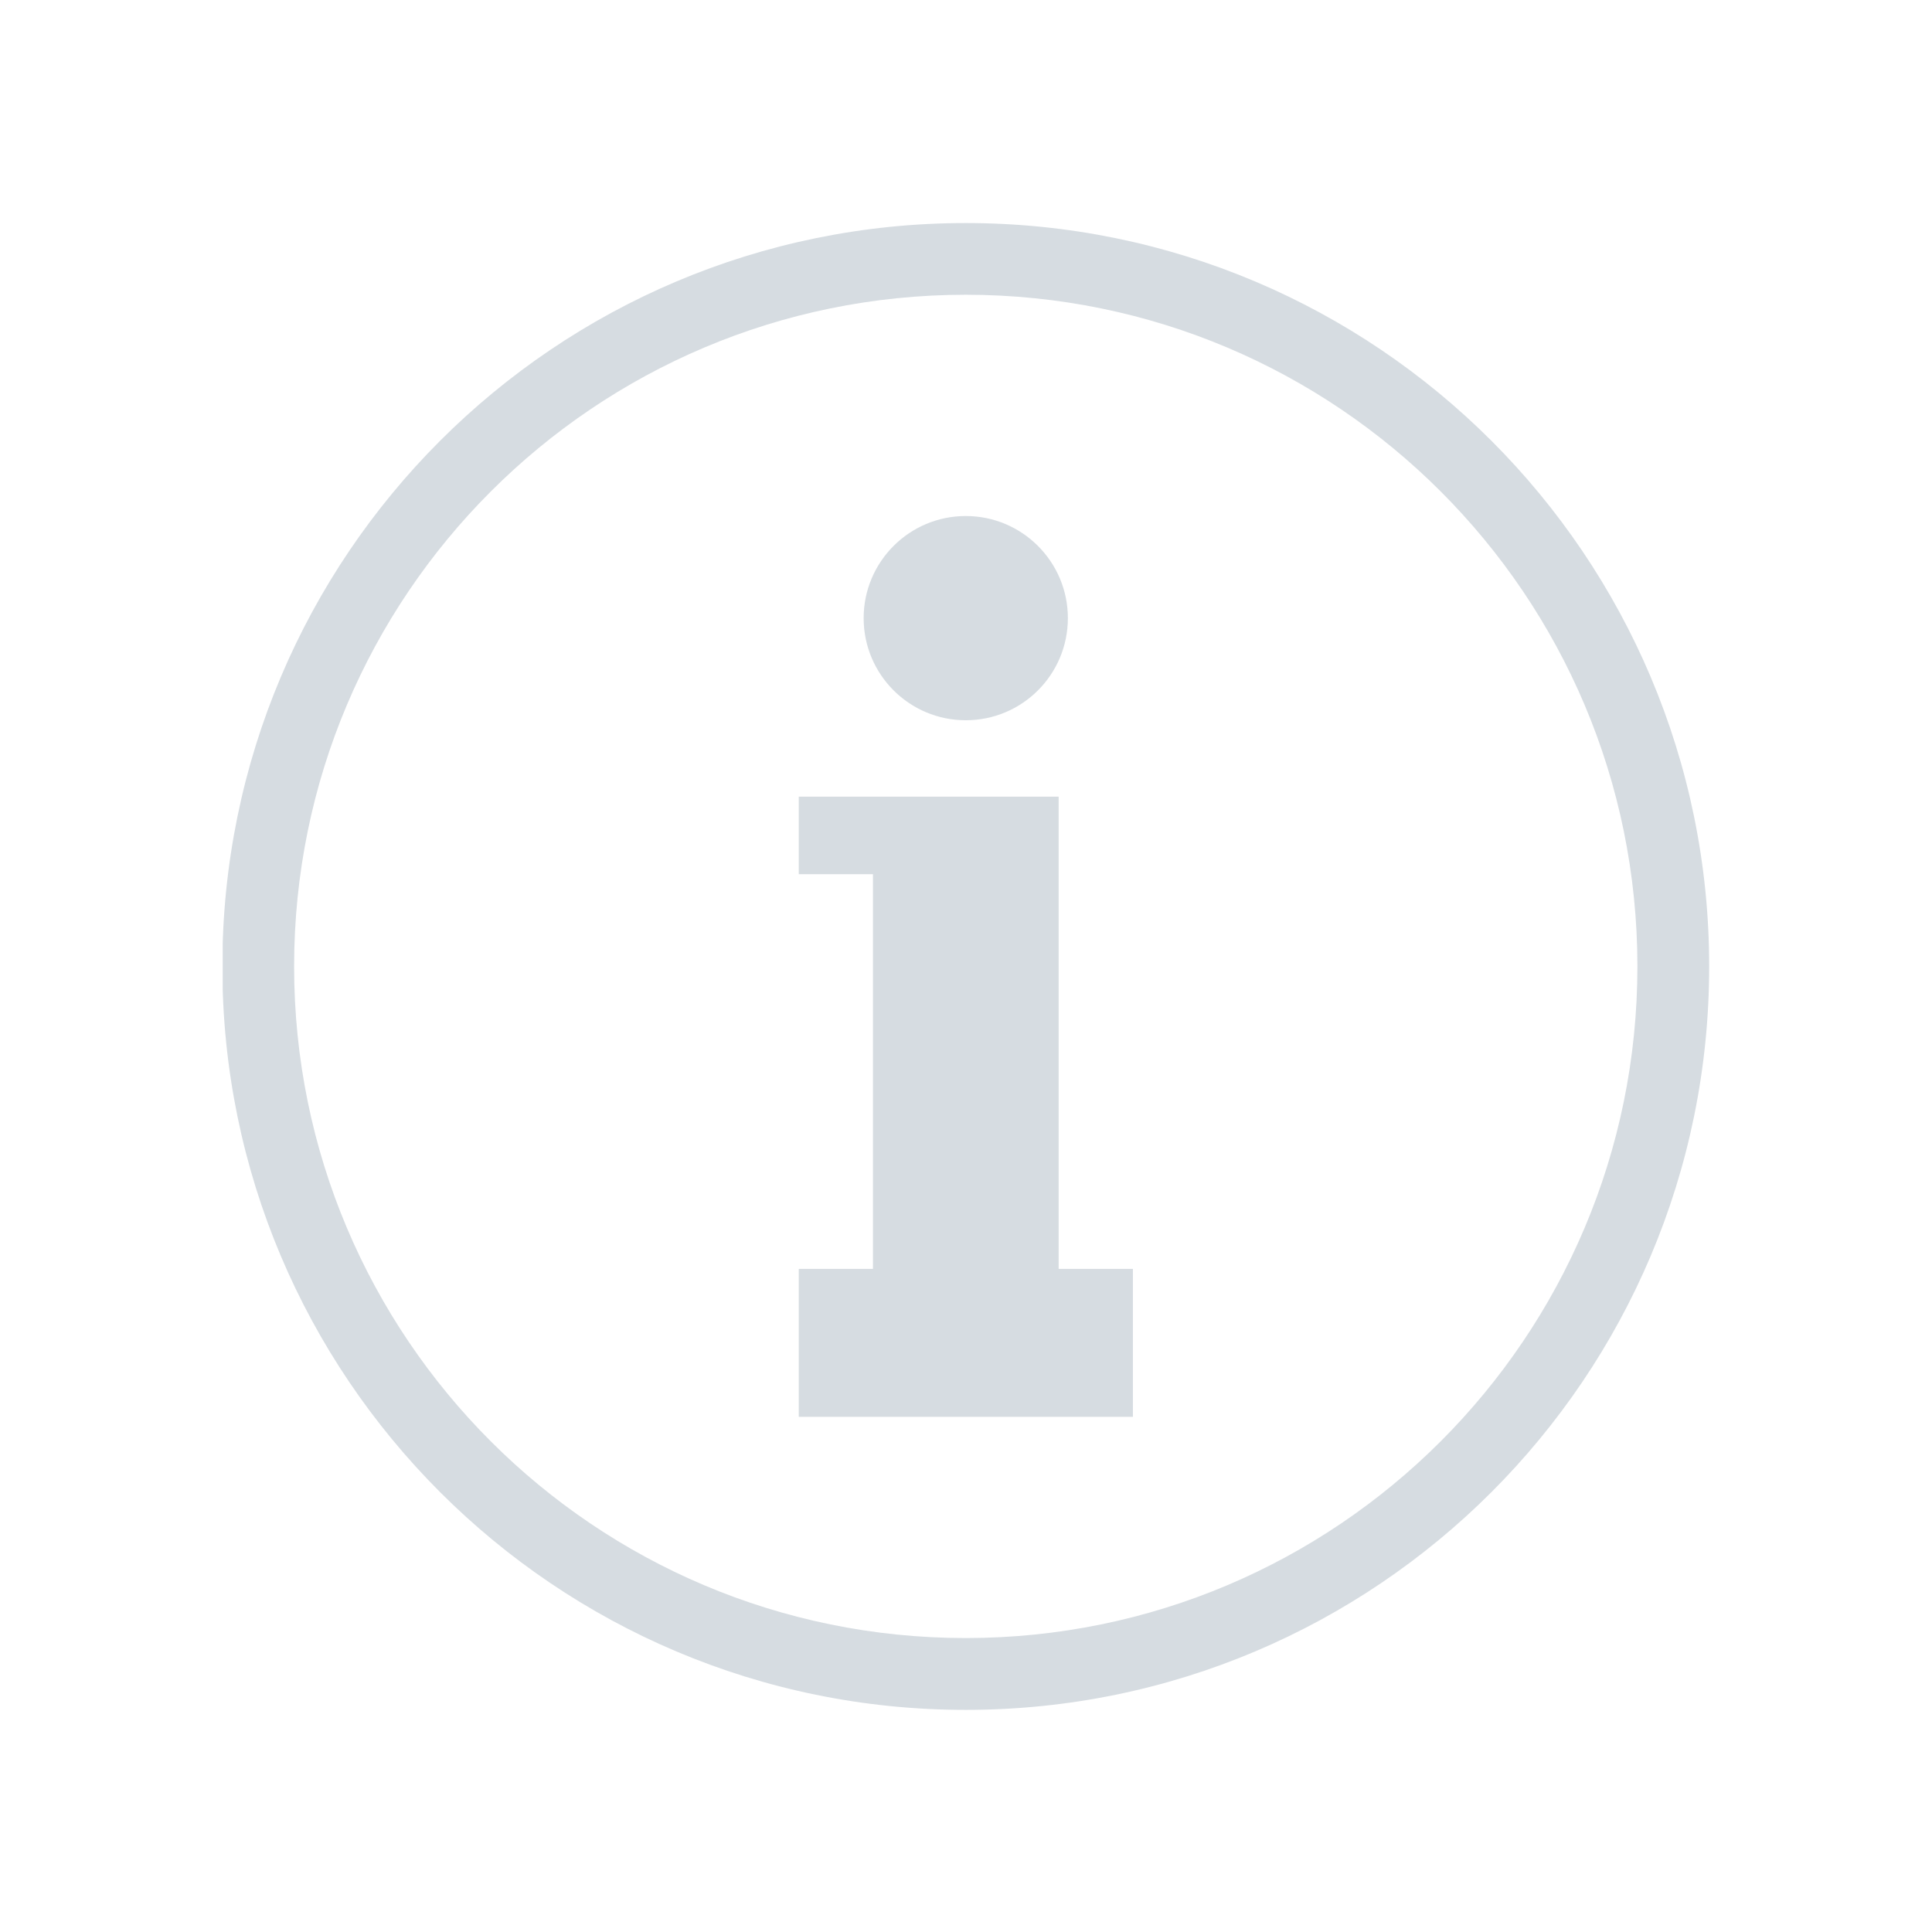 <svg xmlns="http://www.w3.org/2000/svg" xmlns:xlink="http://www.w3.org/1999/xlink" width="500" zoomAndPan="magnify" viewBox="0 0 375 375" height="500" preserveAspectRatio="xMidYMid meet" version="1.0"><defs><clipPath id="6b511fc456"><path d="M 43.227 43.227 L 331.977 43.227 L 331.977 331.977 L 43.227 331.977 Z M 43.227 43.227 " clip-rule="nonzero"/></clipPath></defs><g clip-path="url(#6b511fc456)"><path fill="#d6dce1" d="M 187.453 43.293 C 267.145 43.293 331.75 107.898 331.75 187.59 C 331.75 267.285 267.145 331.887 187.453 331.887 C 107.762 331.887 43.156 267.285 43.156 187.59 C 43.156 107.898 107.762 43.293 187.453 43.293 Z M 187.453 100.16 C 198.391 100.16 207.273 109.027 207.273 119.98 C 207.273 130.934 198.406 139.801 187.453 139.801 C 176.516 139.801 167.633 130.934 167.633 119.98 C 167.633 109.043 176.504 100.16 187.453 100.16 Z M 169.441 154.629 L 205.48 154.629 L 205.48 246.293 L 219.895 246.293 L 219.895 275.008 L 155.039 275.008 L 155.039 246.293 L 169.441 246.293 L 169.441 169.676 L 155.039 169.676 L 155.039 154.629 Z M 187.453 57.211 C 115.457 57.211 57.086 115.566 57.086 187.578 C 57.086 259.59 115.441 317.945 187.453 317.945 C 259.465 317.945 317.82 259.574 317.82 187.578 C 317.82 115.566 259.465 57.211 187.453 57.211 Z M 187.453 57.211 " fill-opacity="1" fill-rule="nonzero"/></g></svg>